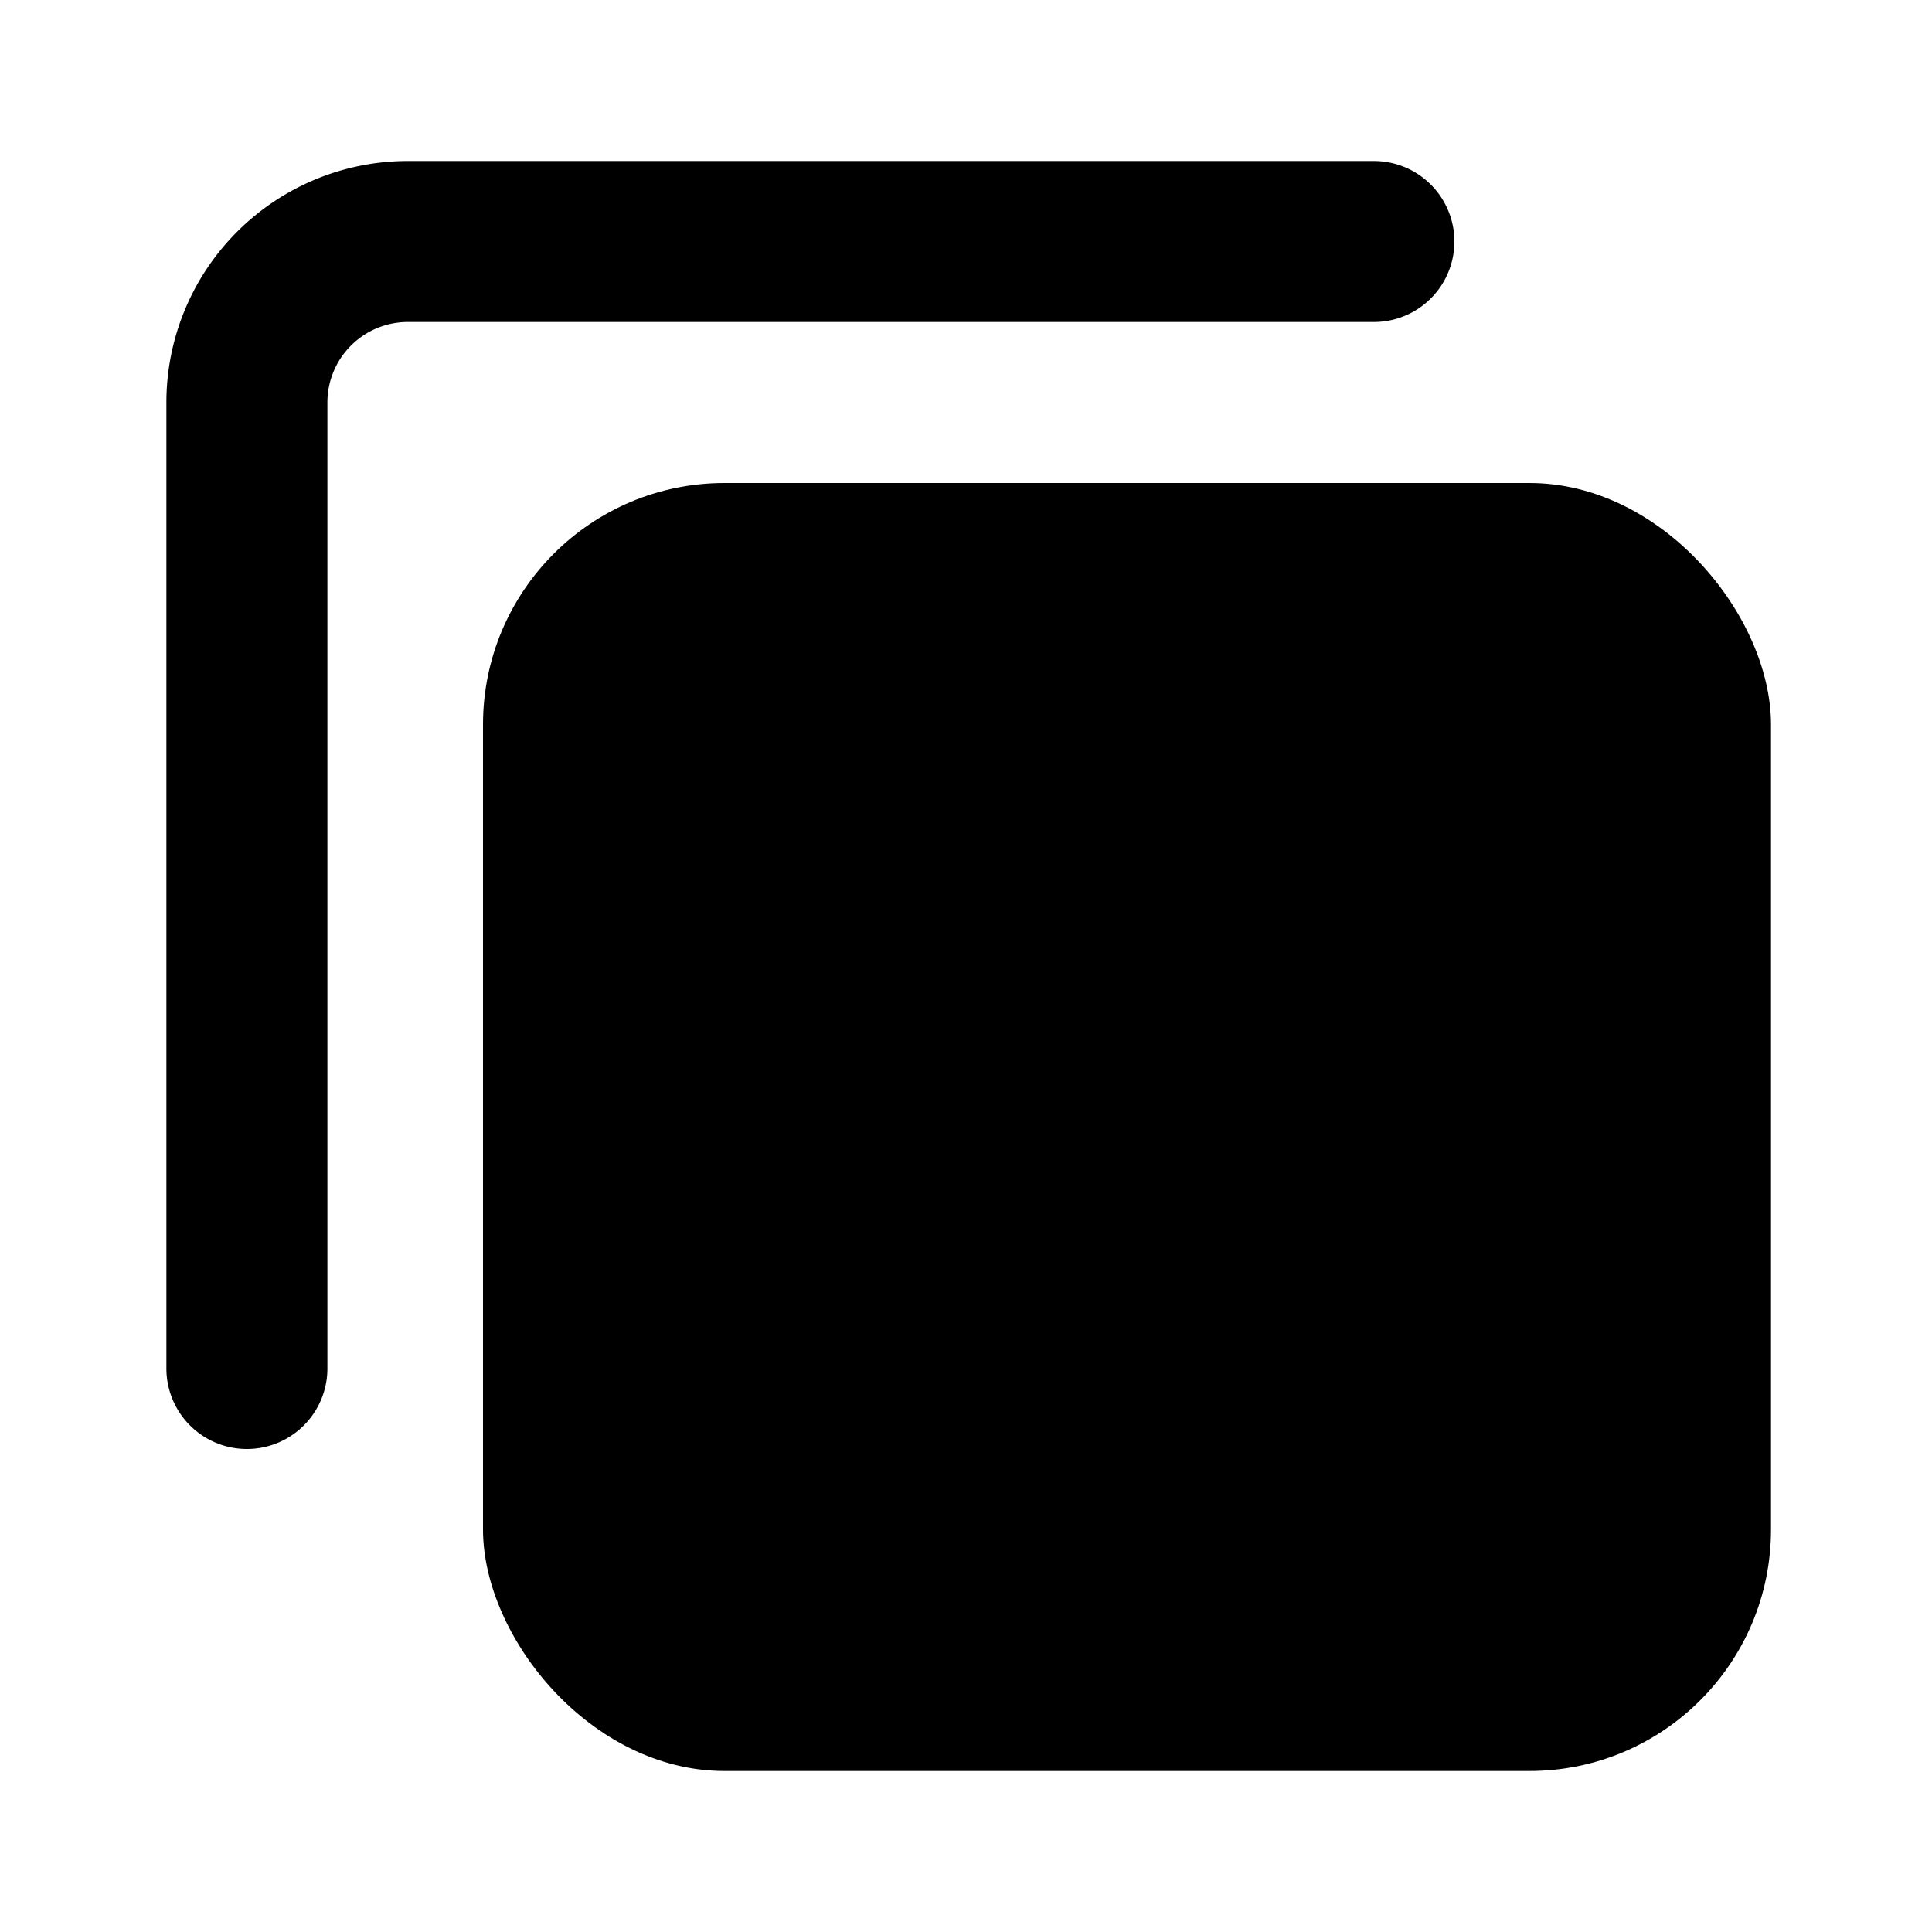 <svg xmlns="http://www.w3.org/2000/svg" width="24" height="24" fill="none" viewBox="0 0 24 24">
  <path stroke="currentColor" stroke-linecap="round" stroke-linejoin="round" stroke-width="2" d="M17.067 3h-12a2 2 0 0 0-2 2v12"/>
  <rect width="16" height="16" x="6" y="6" fill="currentColor" rx="3"/>
</svg>
